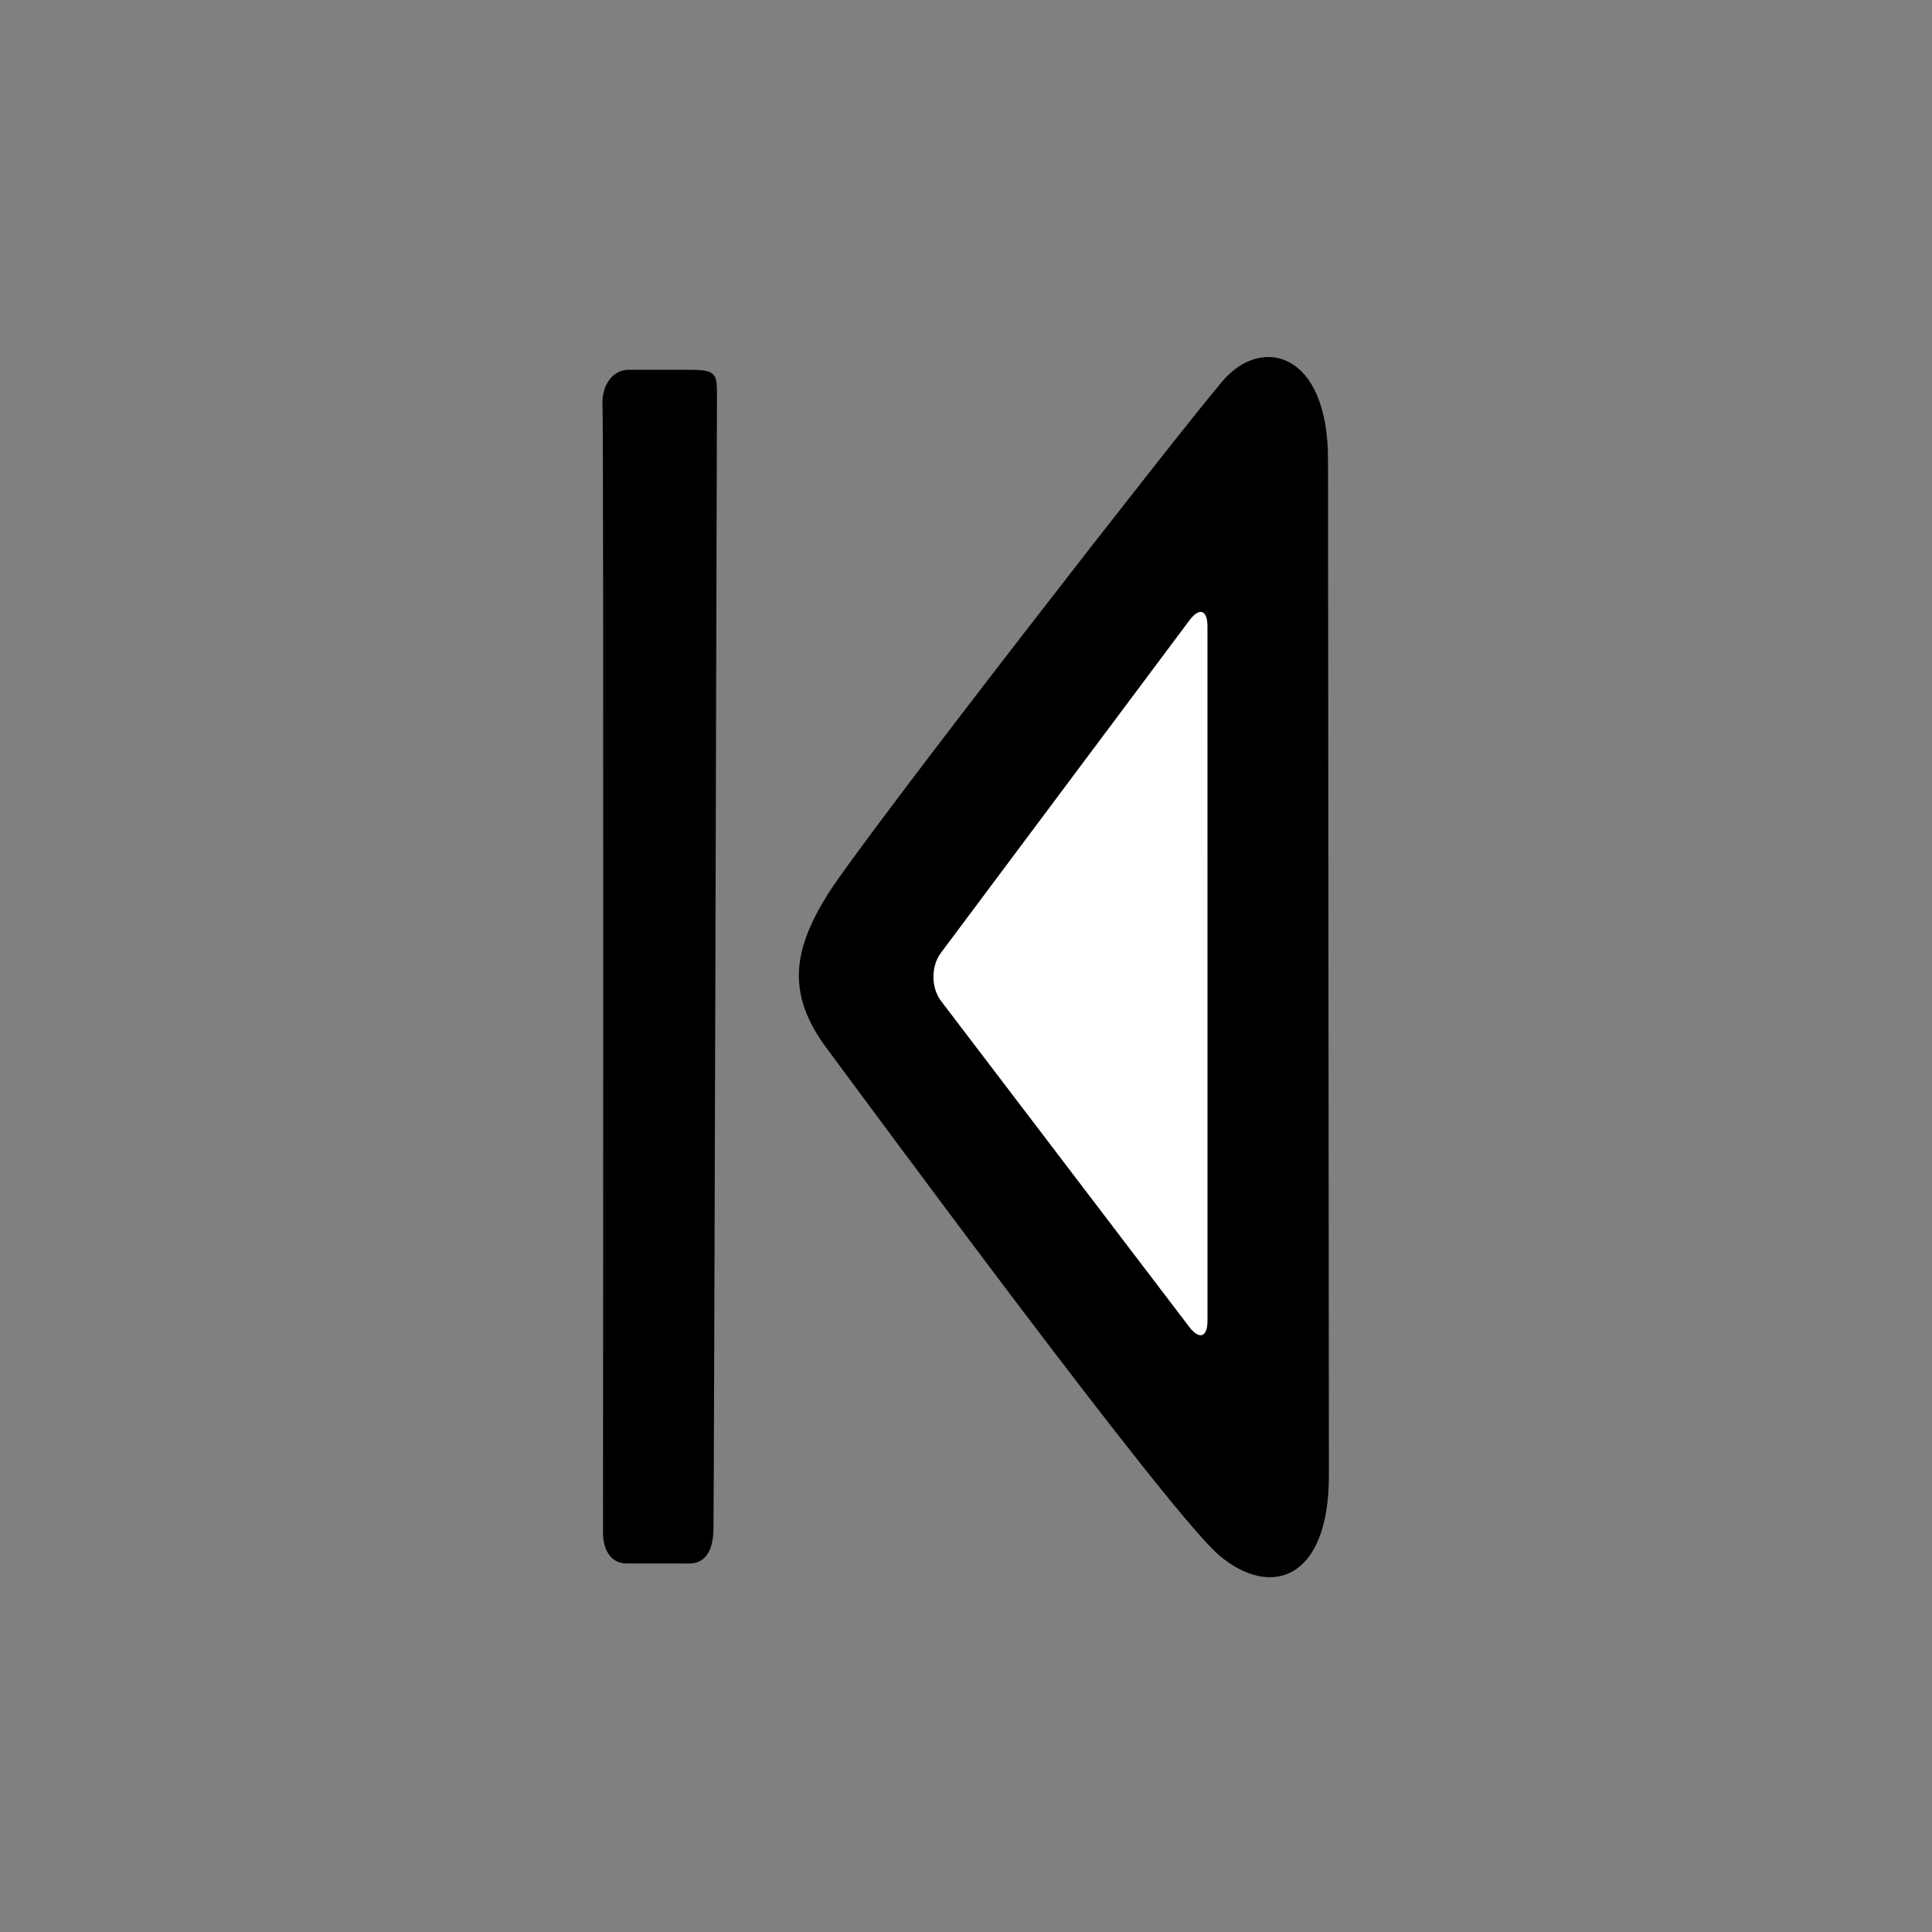 <svg width="256" height="256" xmlns="http://www.w3.org/2000/svg">
    <rect width="100%" height="100%" fill="#808080" stroke="none"/>
    <g fill="none" fill-rule="evenodd">
        <path d="M175.967 60.858c0-14.183-8.718-16.43-13.894-10.454-5.176 5.977-47.925 60.873-52.46 68.201-4.535 7.329-5.434 13.082-.086 20.28 5.349 7.198 45.27 61.462 52.015 67.2 6.745 5.74 14.543 3.358 14.543-10.567 0-13.926-.118-120.476-.118-134.66z" fill="#000"/>
        <path d="M124.702 132.65c-1.34-1.758-1.357-4.612-.03-6.388L157.6 82.205c1.323-1.77 2.396-1.405 2.396.792l.005 92.006c0 2.207-1.088 2.568-2.424.814l-32.874-43.167z" fill="#FFF"/>
        <path d="M79.836 53.792c-.17-2.538 1.22-4.792 3.45-4.792h8.193c3.655 0 3.52.682 3.52 3.859 0 3.176-.394 147.132-.46 149.86-.064 2.729-1.06 4.454-3.219 4.454s-6.252 0-8.33-.006c-2.079-.007-3.088-1.897-3.088-4.033s.104-146.803-.066-149.342z" fill="#000"/>
    </g>
</svg>
